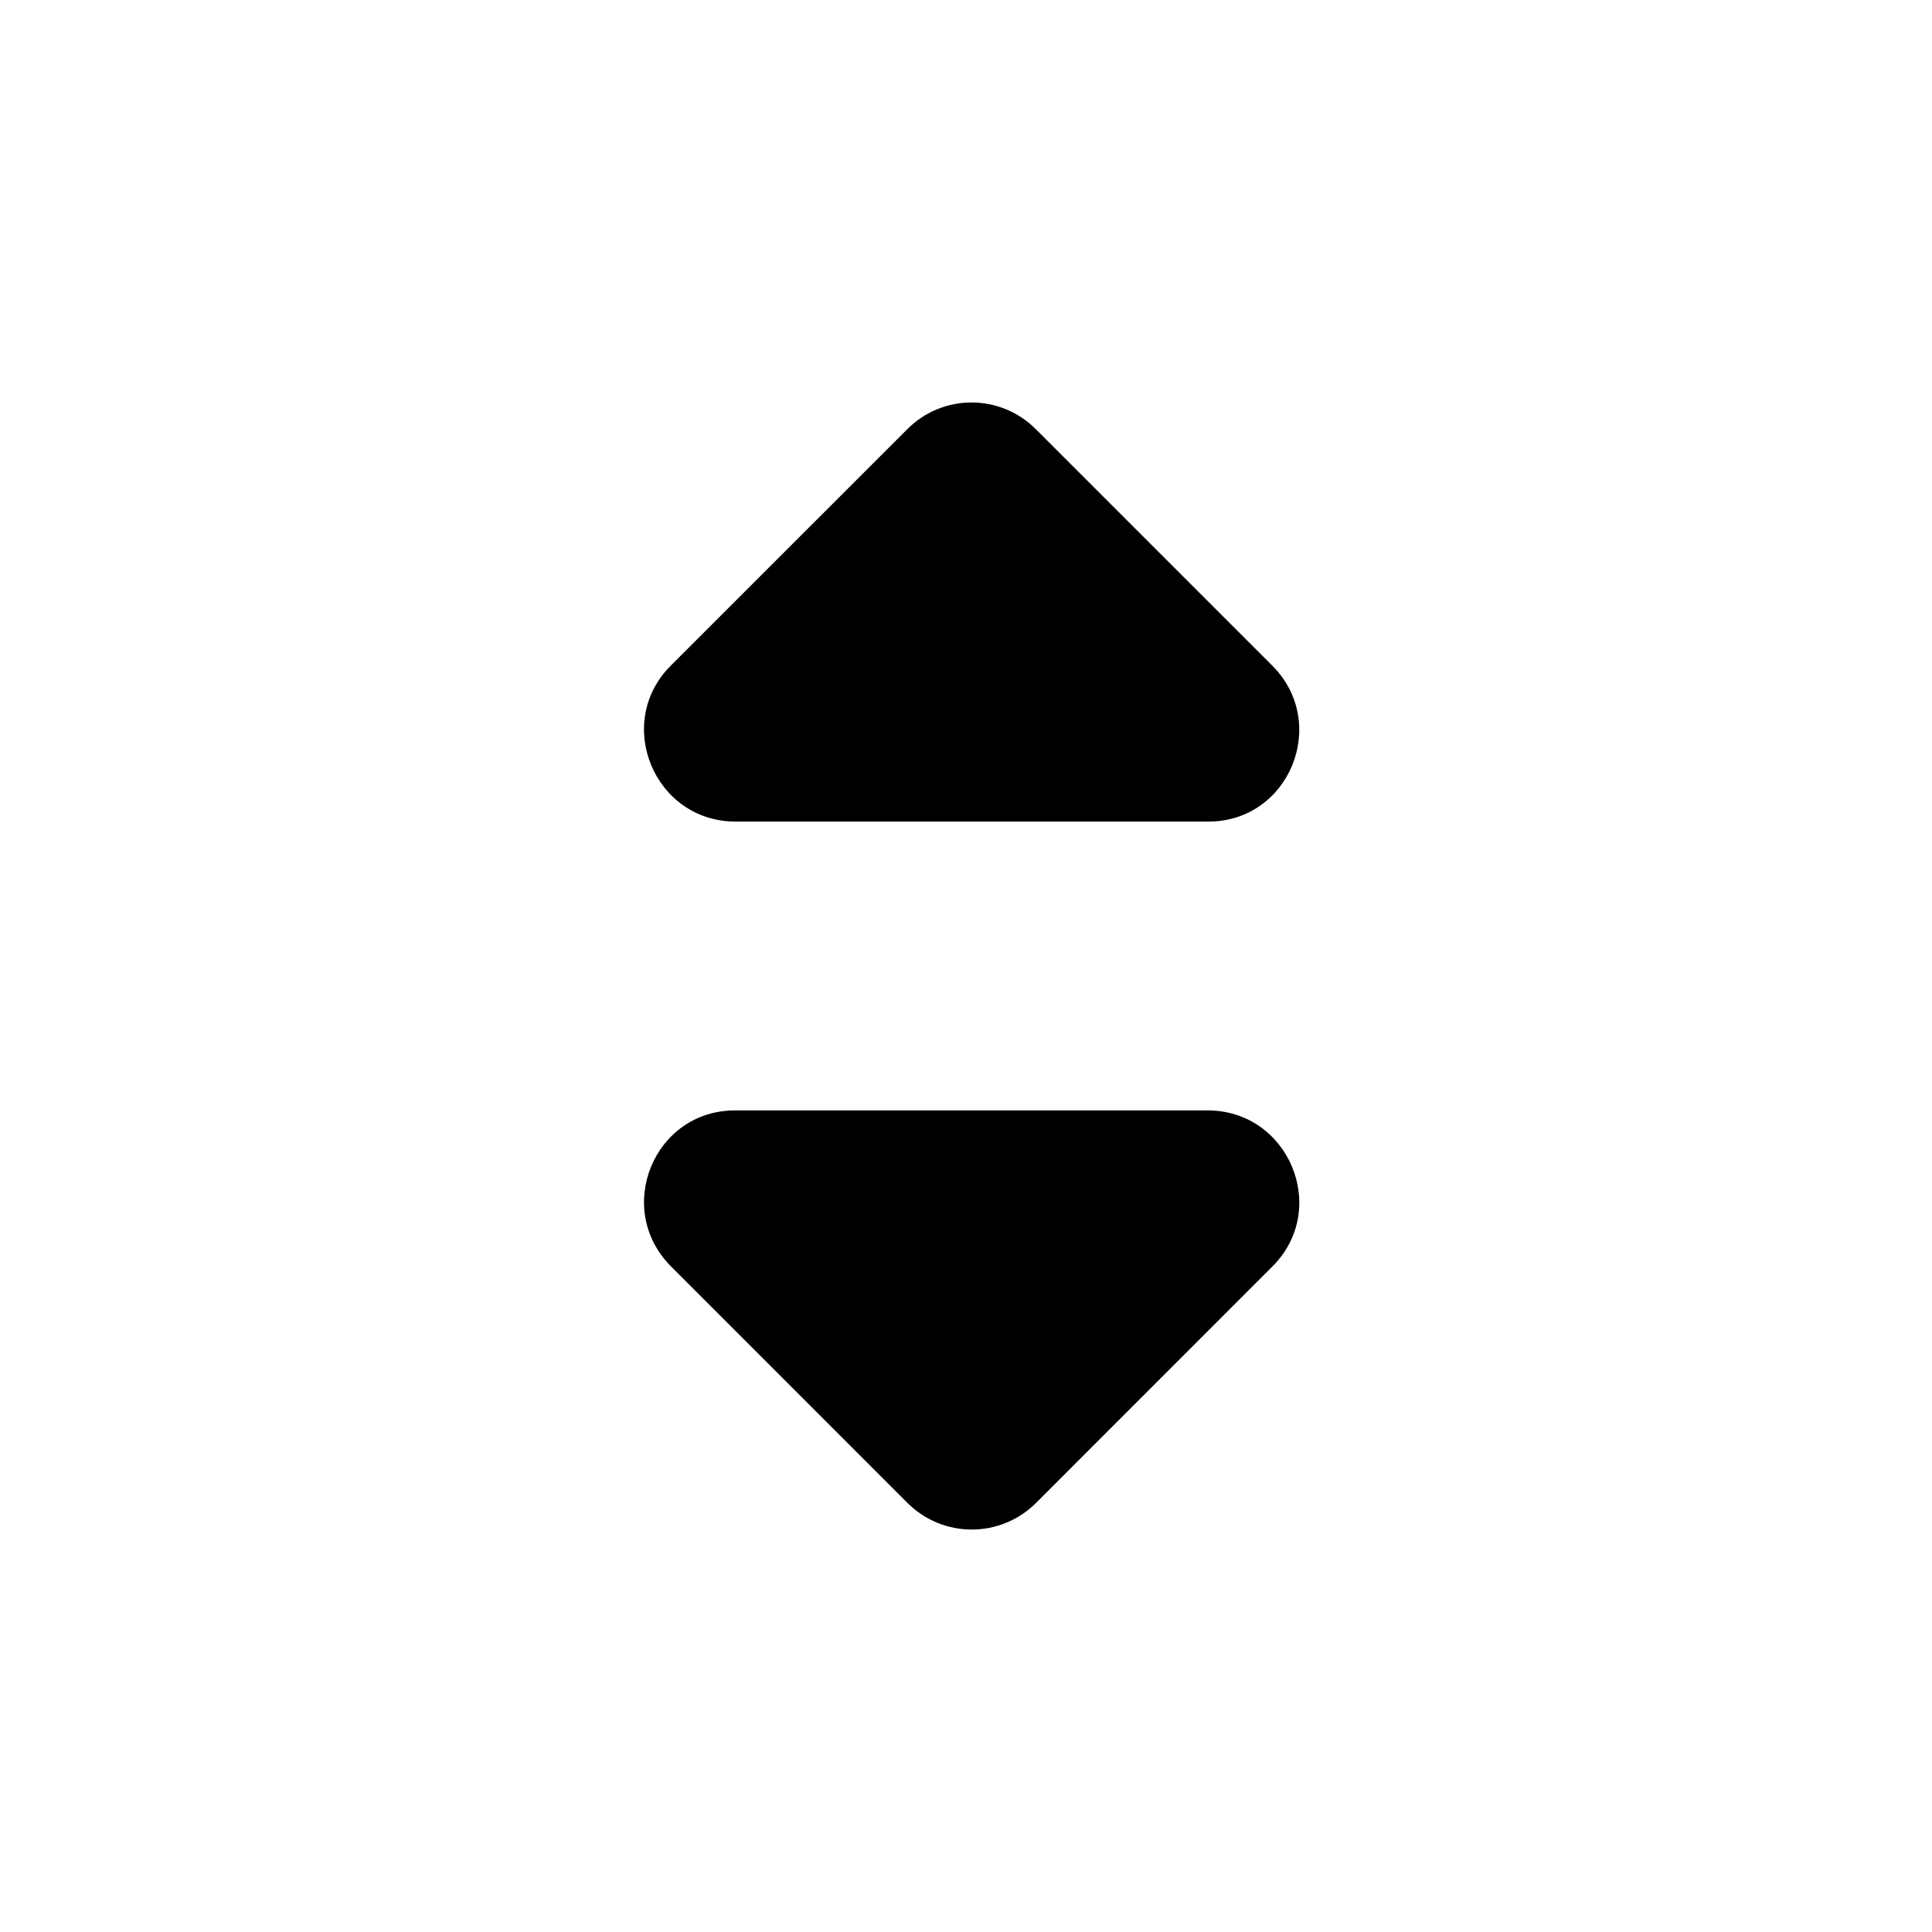 <svg width="24" height="24" viewBox="0 0 24 24" fill="none" xmlns="http://www.w3.org/2000/svg">
<path fill-rule="evenodd" clip-rule="evenodd" d="M12.868 5.332L15.804 8.268C16.518 8.982 16.019 10.206 15.011 10.206H9.138C8.129 10.206 7.619 8.982 8.333 8.268L11.27 5.332C11.712 4.889 12.426 4.889 12.868 5.332ZM11.272 18.669L8.336 15.732C7.622 15.018 8.121 13.794 9.13 13.794H15.002C16.011 13.794 16.521 15.018 15.807 15.732L12.871 18.669C12.428 19.111 11.714 19.111 11.272 18.669Z" fill="black"/>
</svg>
